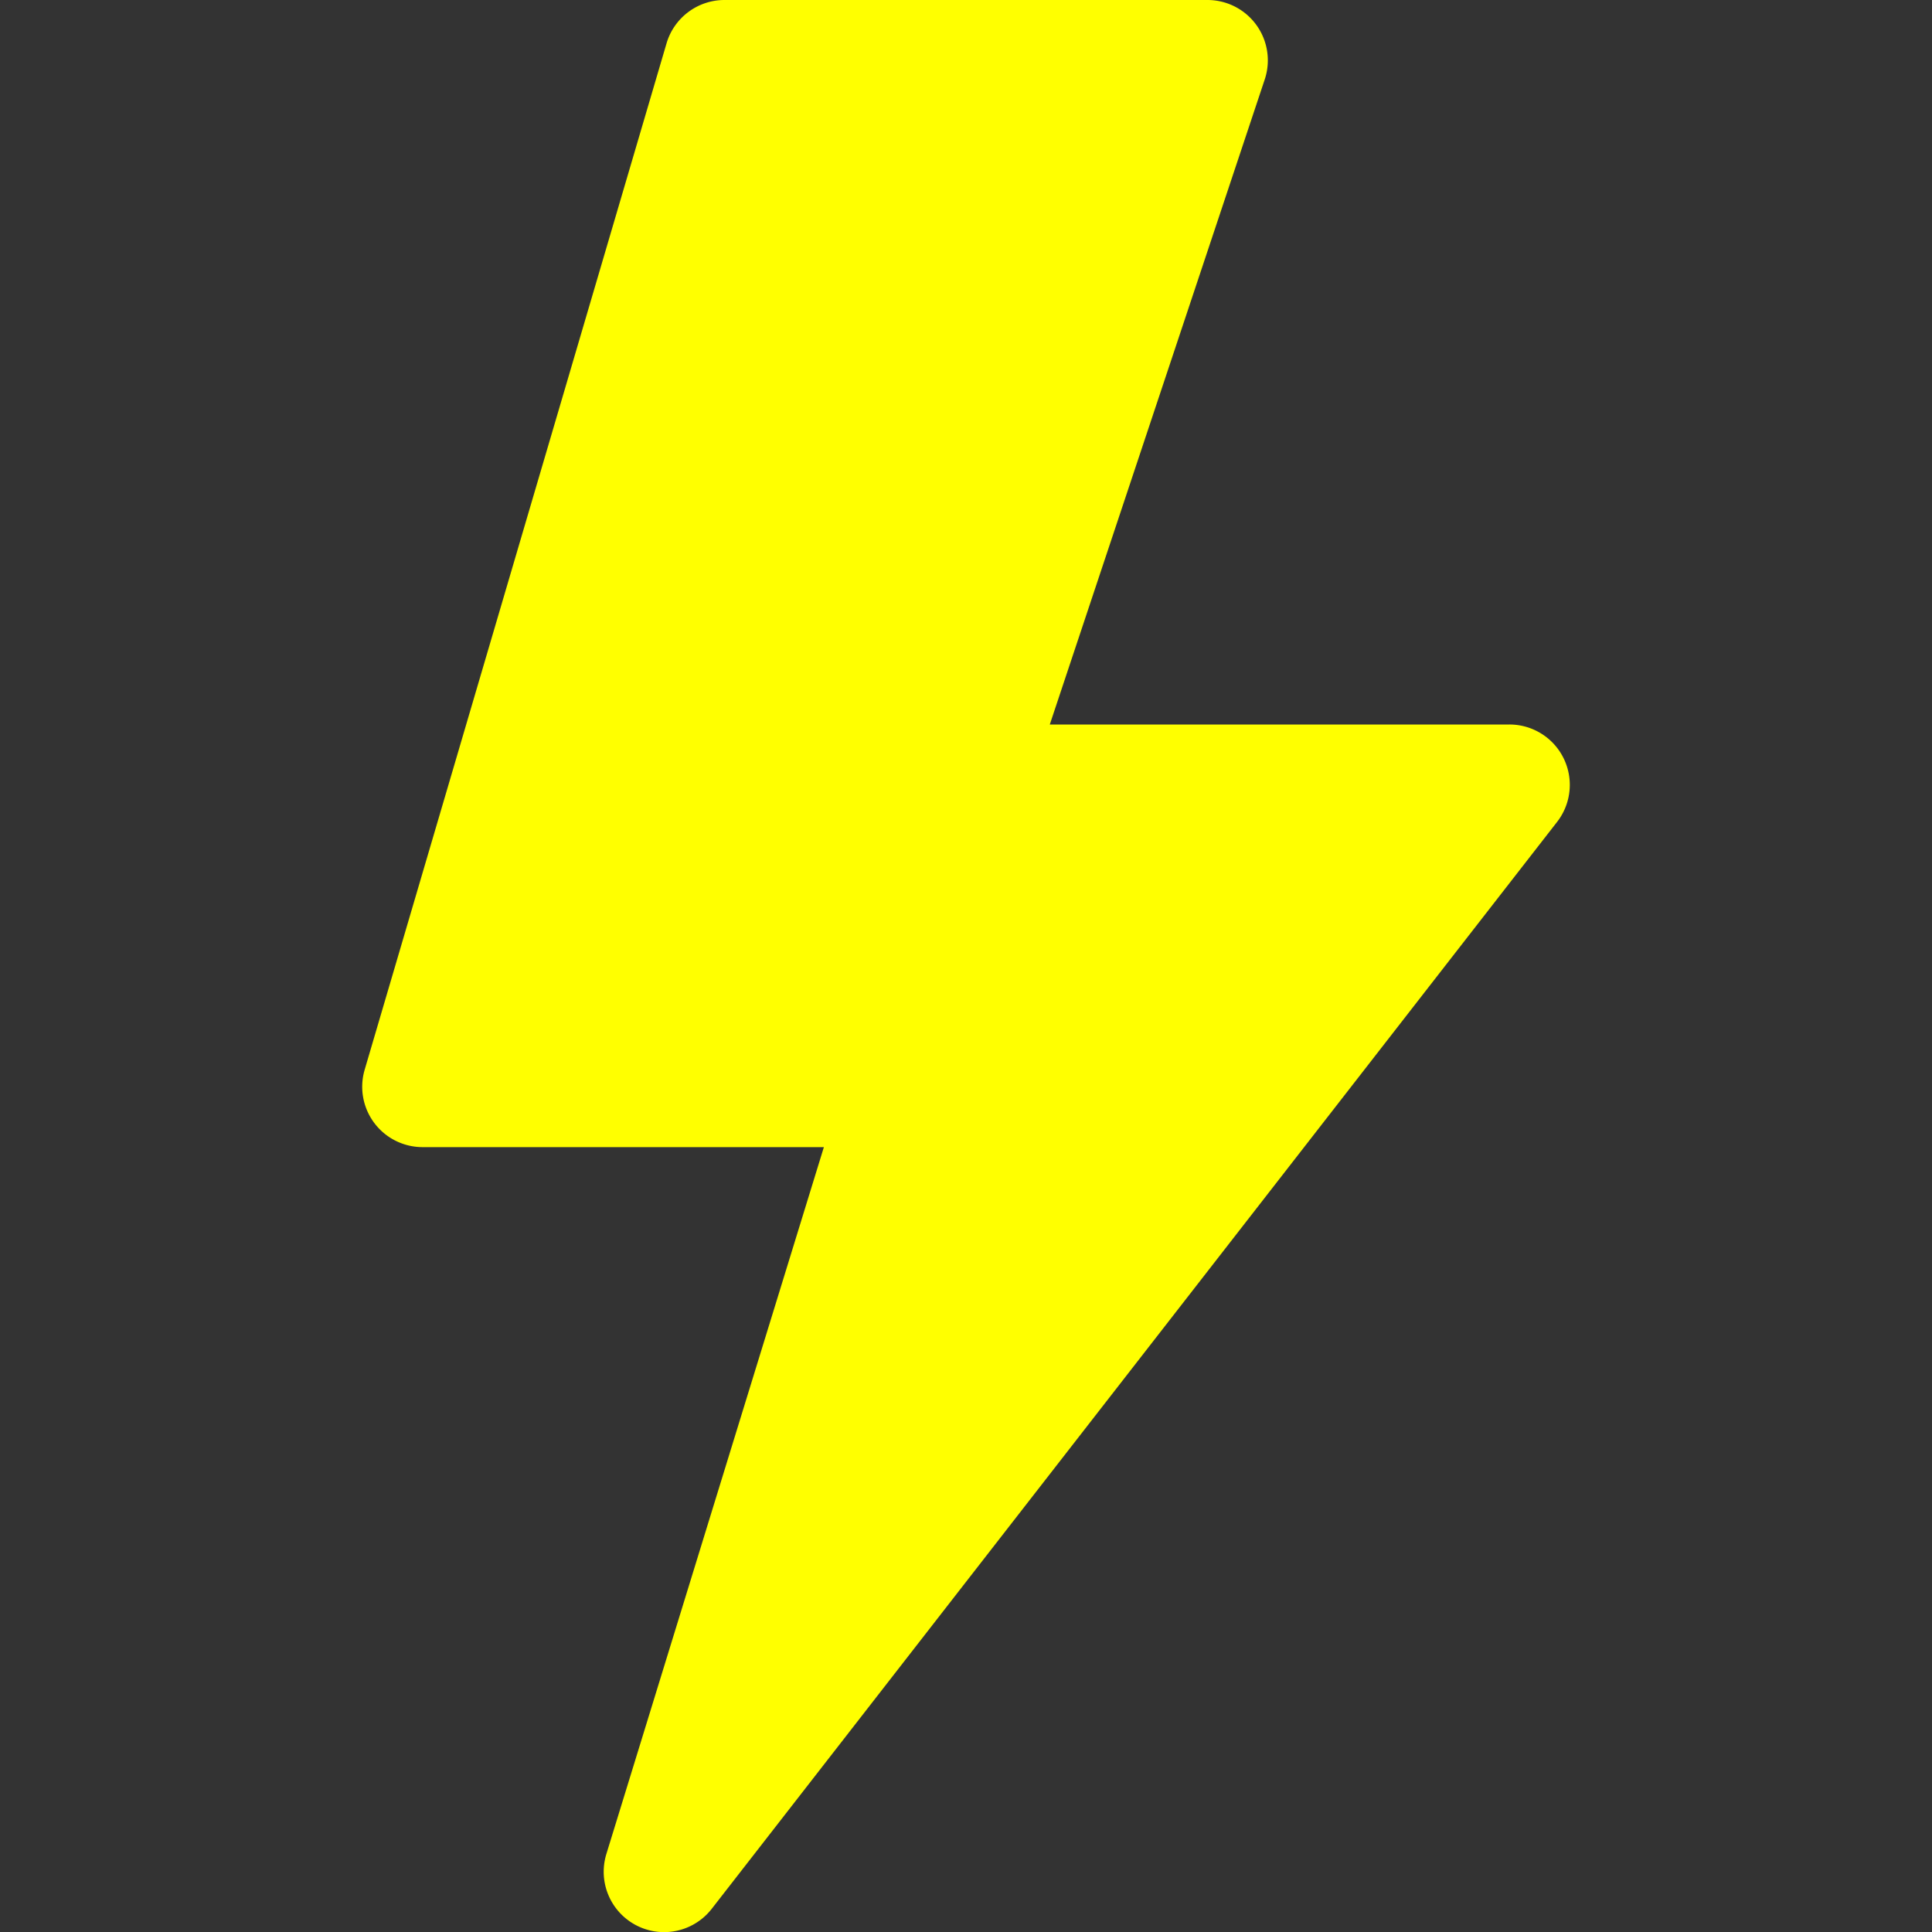 <svg fill="#ff0" height="25" viewBox="0 0 16 16" width="25" xmlns="http://www.w3.org/2000/svg"><rect x="0" y="0" width="16" height="16" fill="#333333" stroke="none"/><path d="m5.52.359a.5.5 0 0 1 .48-.359h4a.5.5 0 0 1 .474.658l-1.78 5.342h3.806a.5.5 0 0 1 .395.807l-7 9a.5.5 0 0 1 -.873-.454l1.801-5.853h-3.323a.5.5 0 0 1 -.48-.641z"/></svg>